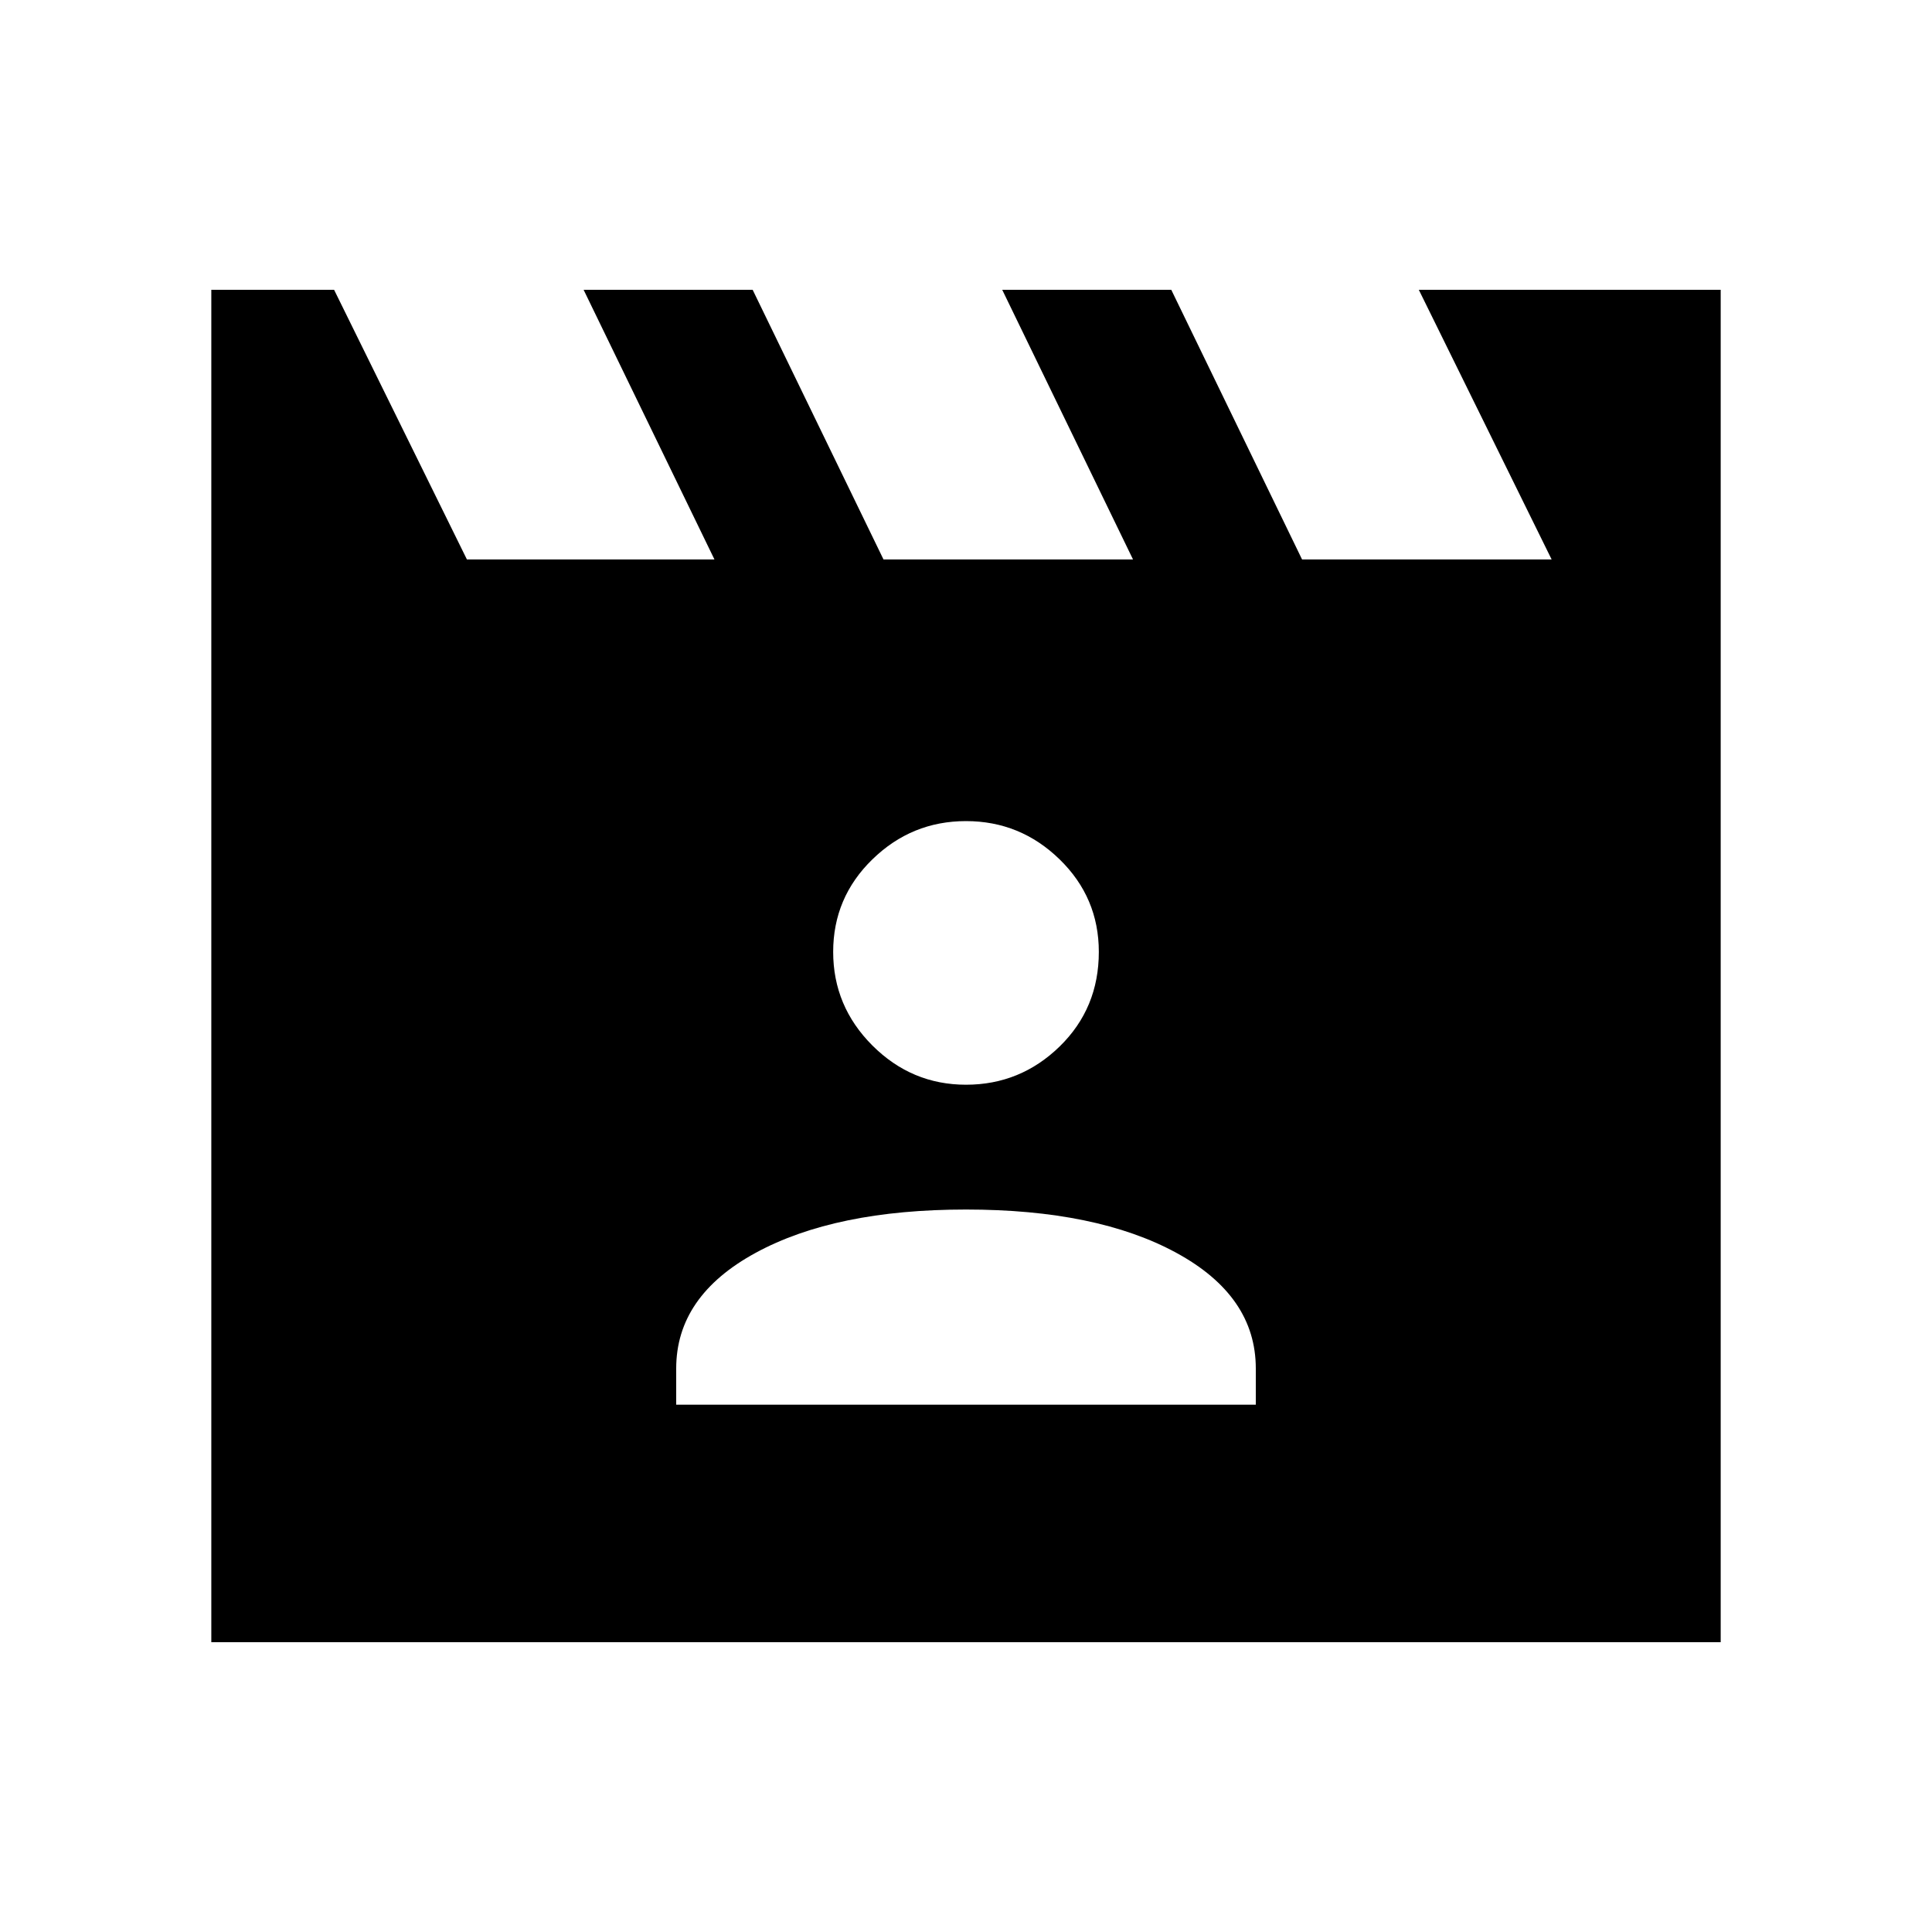<svg xmlns="http://www.w3.org/2000/svg" height="40" width="40"><path d="m6.917 6 2.75 5.583h5.125L12.083 6h3.5l2.709 5.583h5.166L20.75 6h3.5l2.708 5.583h5.167L29.375 6h6.25v28H4.375V6ZM14 29.083h12v-.75q0-1.5-1.646-2.395-1.646-.896-4.354-.896t-4.354.896Q14 26.833 14 28.333Zm6-6.625q1.125 0 1.938-.791.812-.792.812-1.959 0-1.125-.812-1.916Q21.125 17 20 17t-1.938.792q-.812.791-.812 1.916t.812 1.938q.813.812 1.938.812Z"/></svg>
